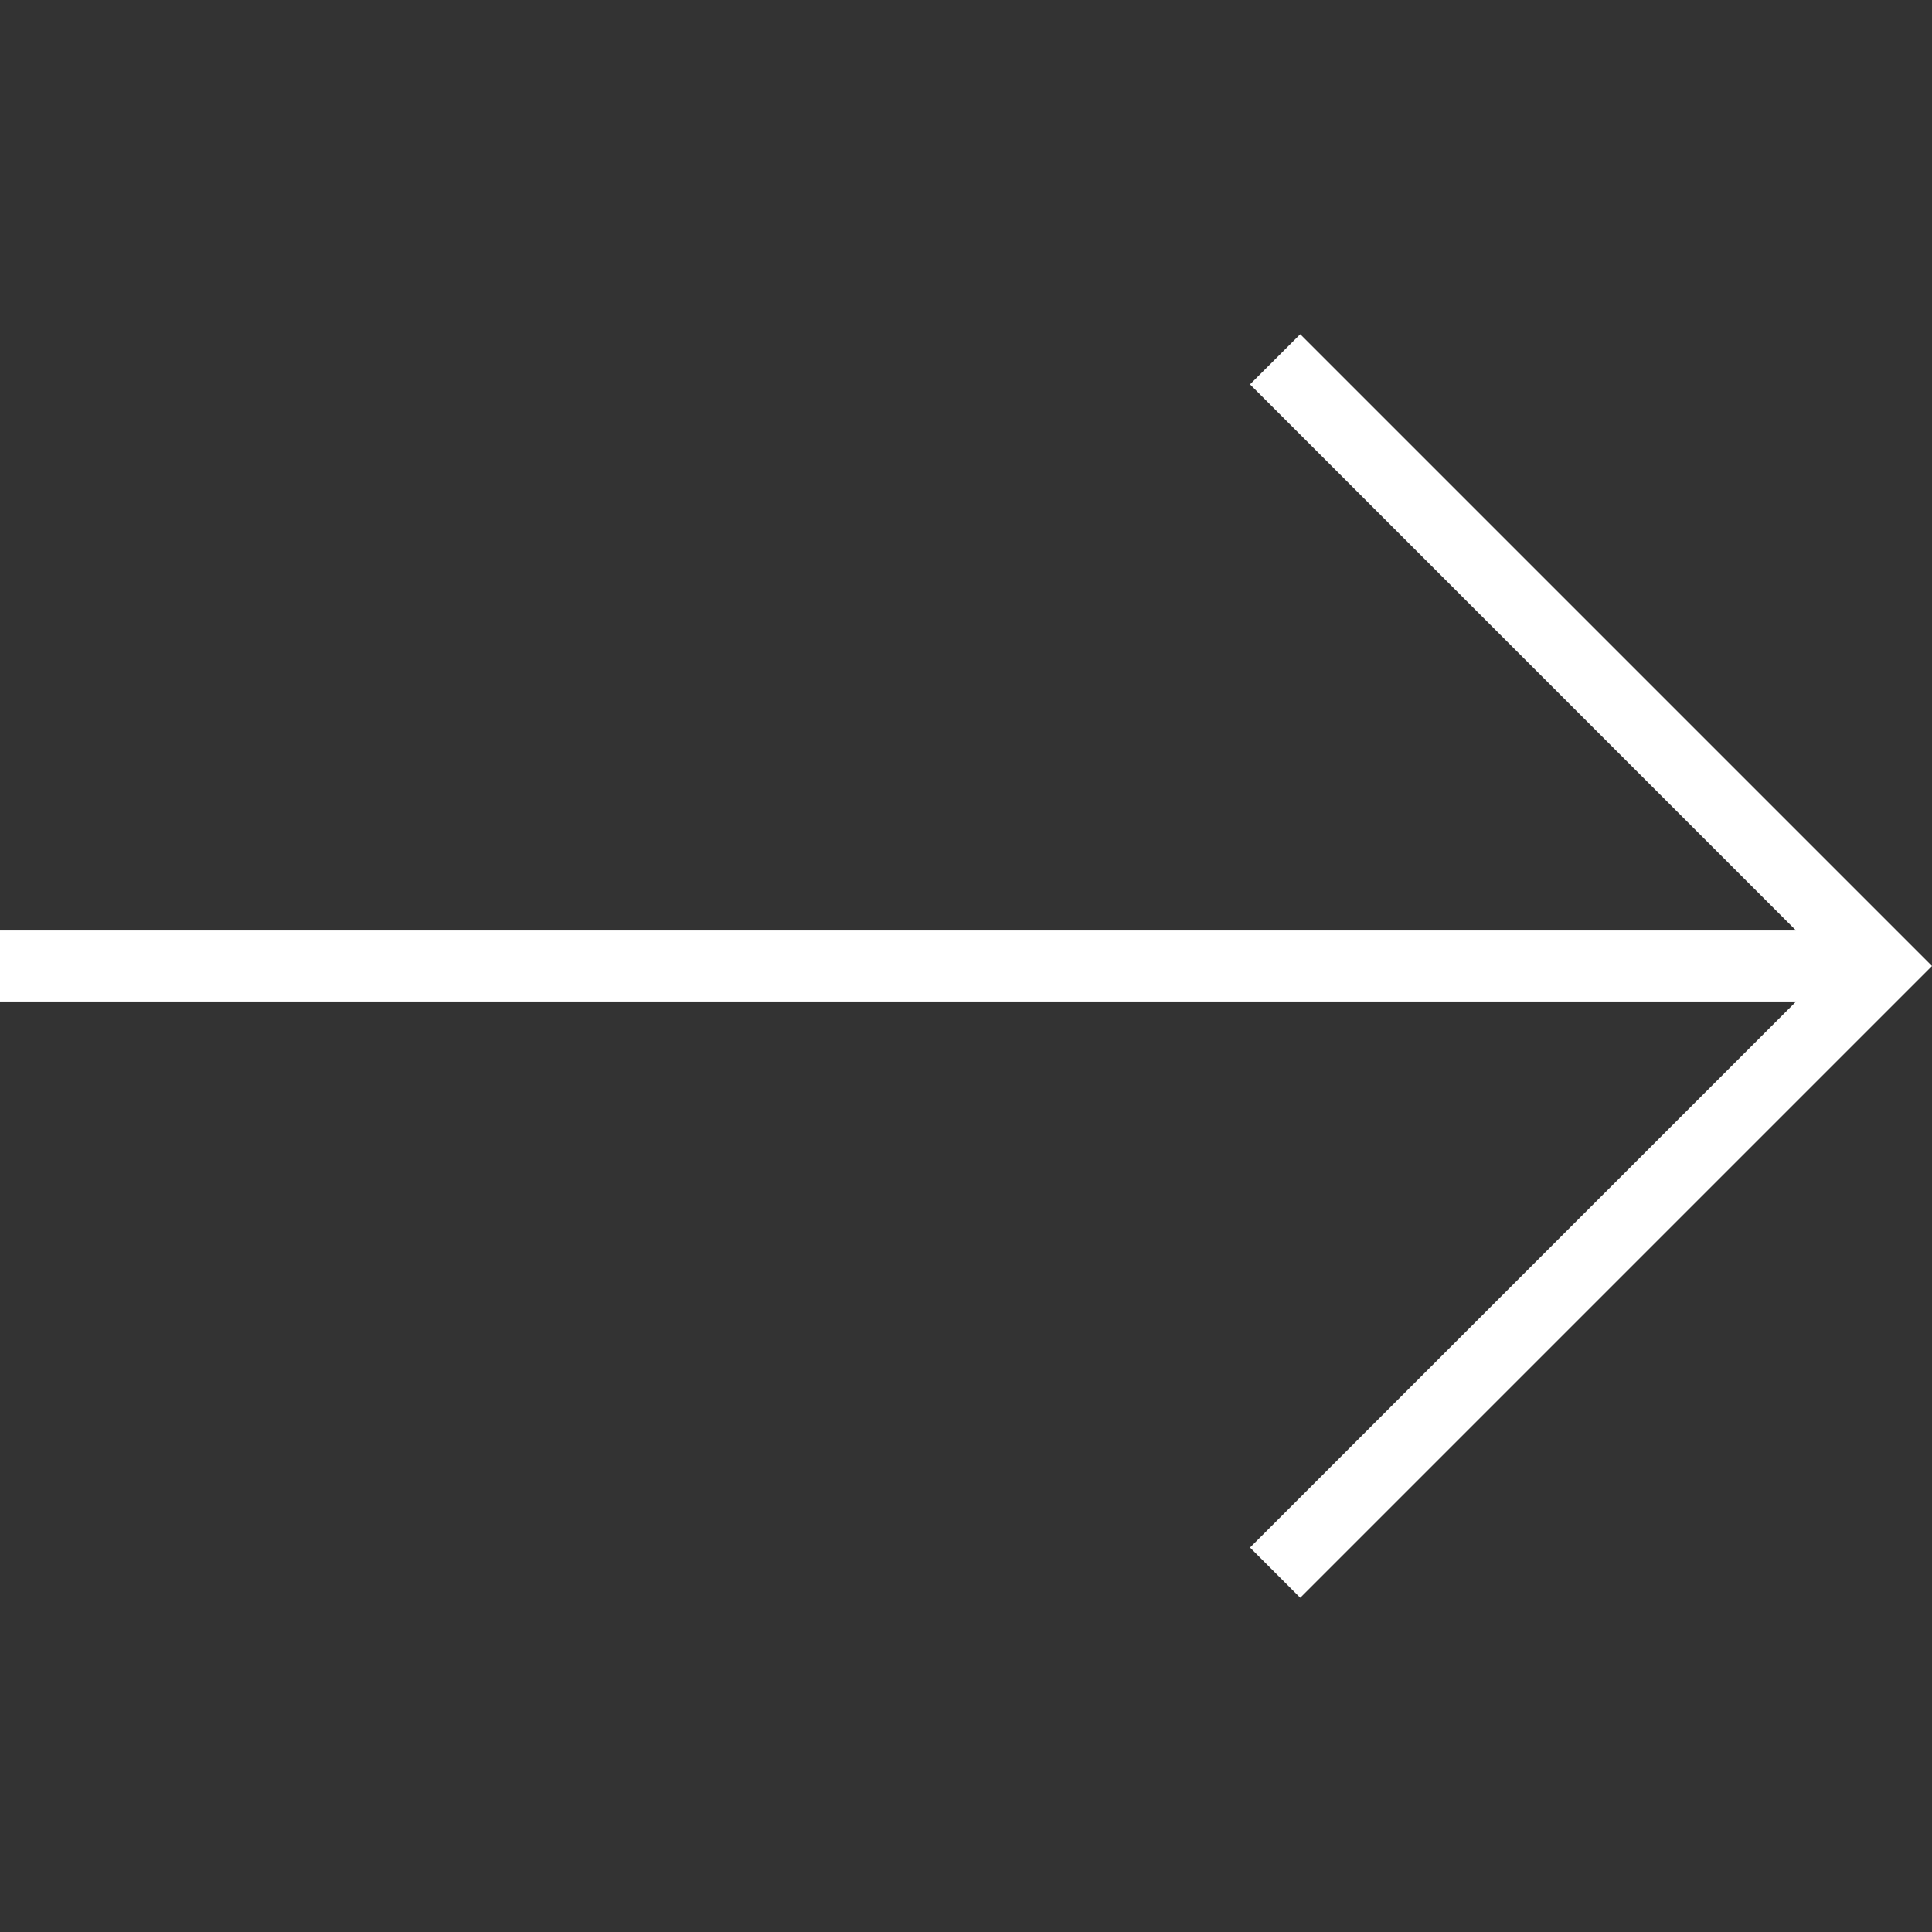 <svg width="24" height="24" viewBox="0 0 24 24" fill="none" xmlns="http://www.w3.org/2000/svg">
<rect x="0" y="0" width="24" height="24" fill="#333333" stroke="none"/>
<path d="M16.152 4.152L15.528 4.775L22.311 11.559H0V12.441H22.312L15.528 19.224L16.152 19.848L24 12L16.152 4.152Z" fill="white"/>
</svg>
